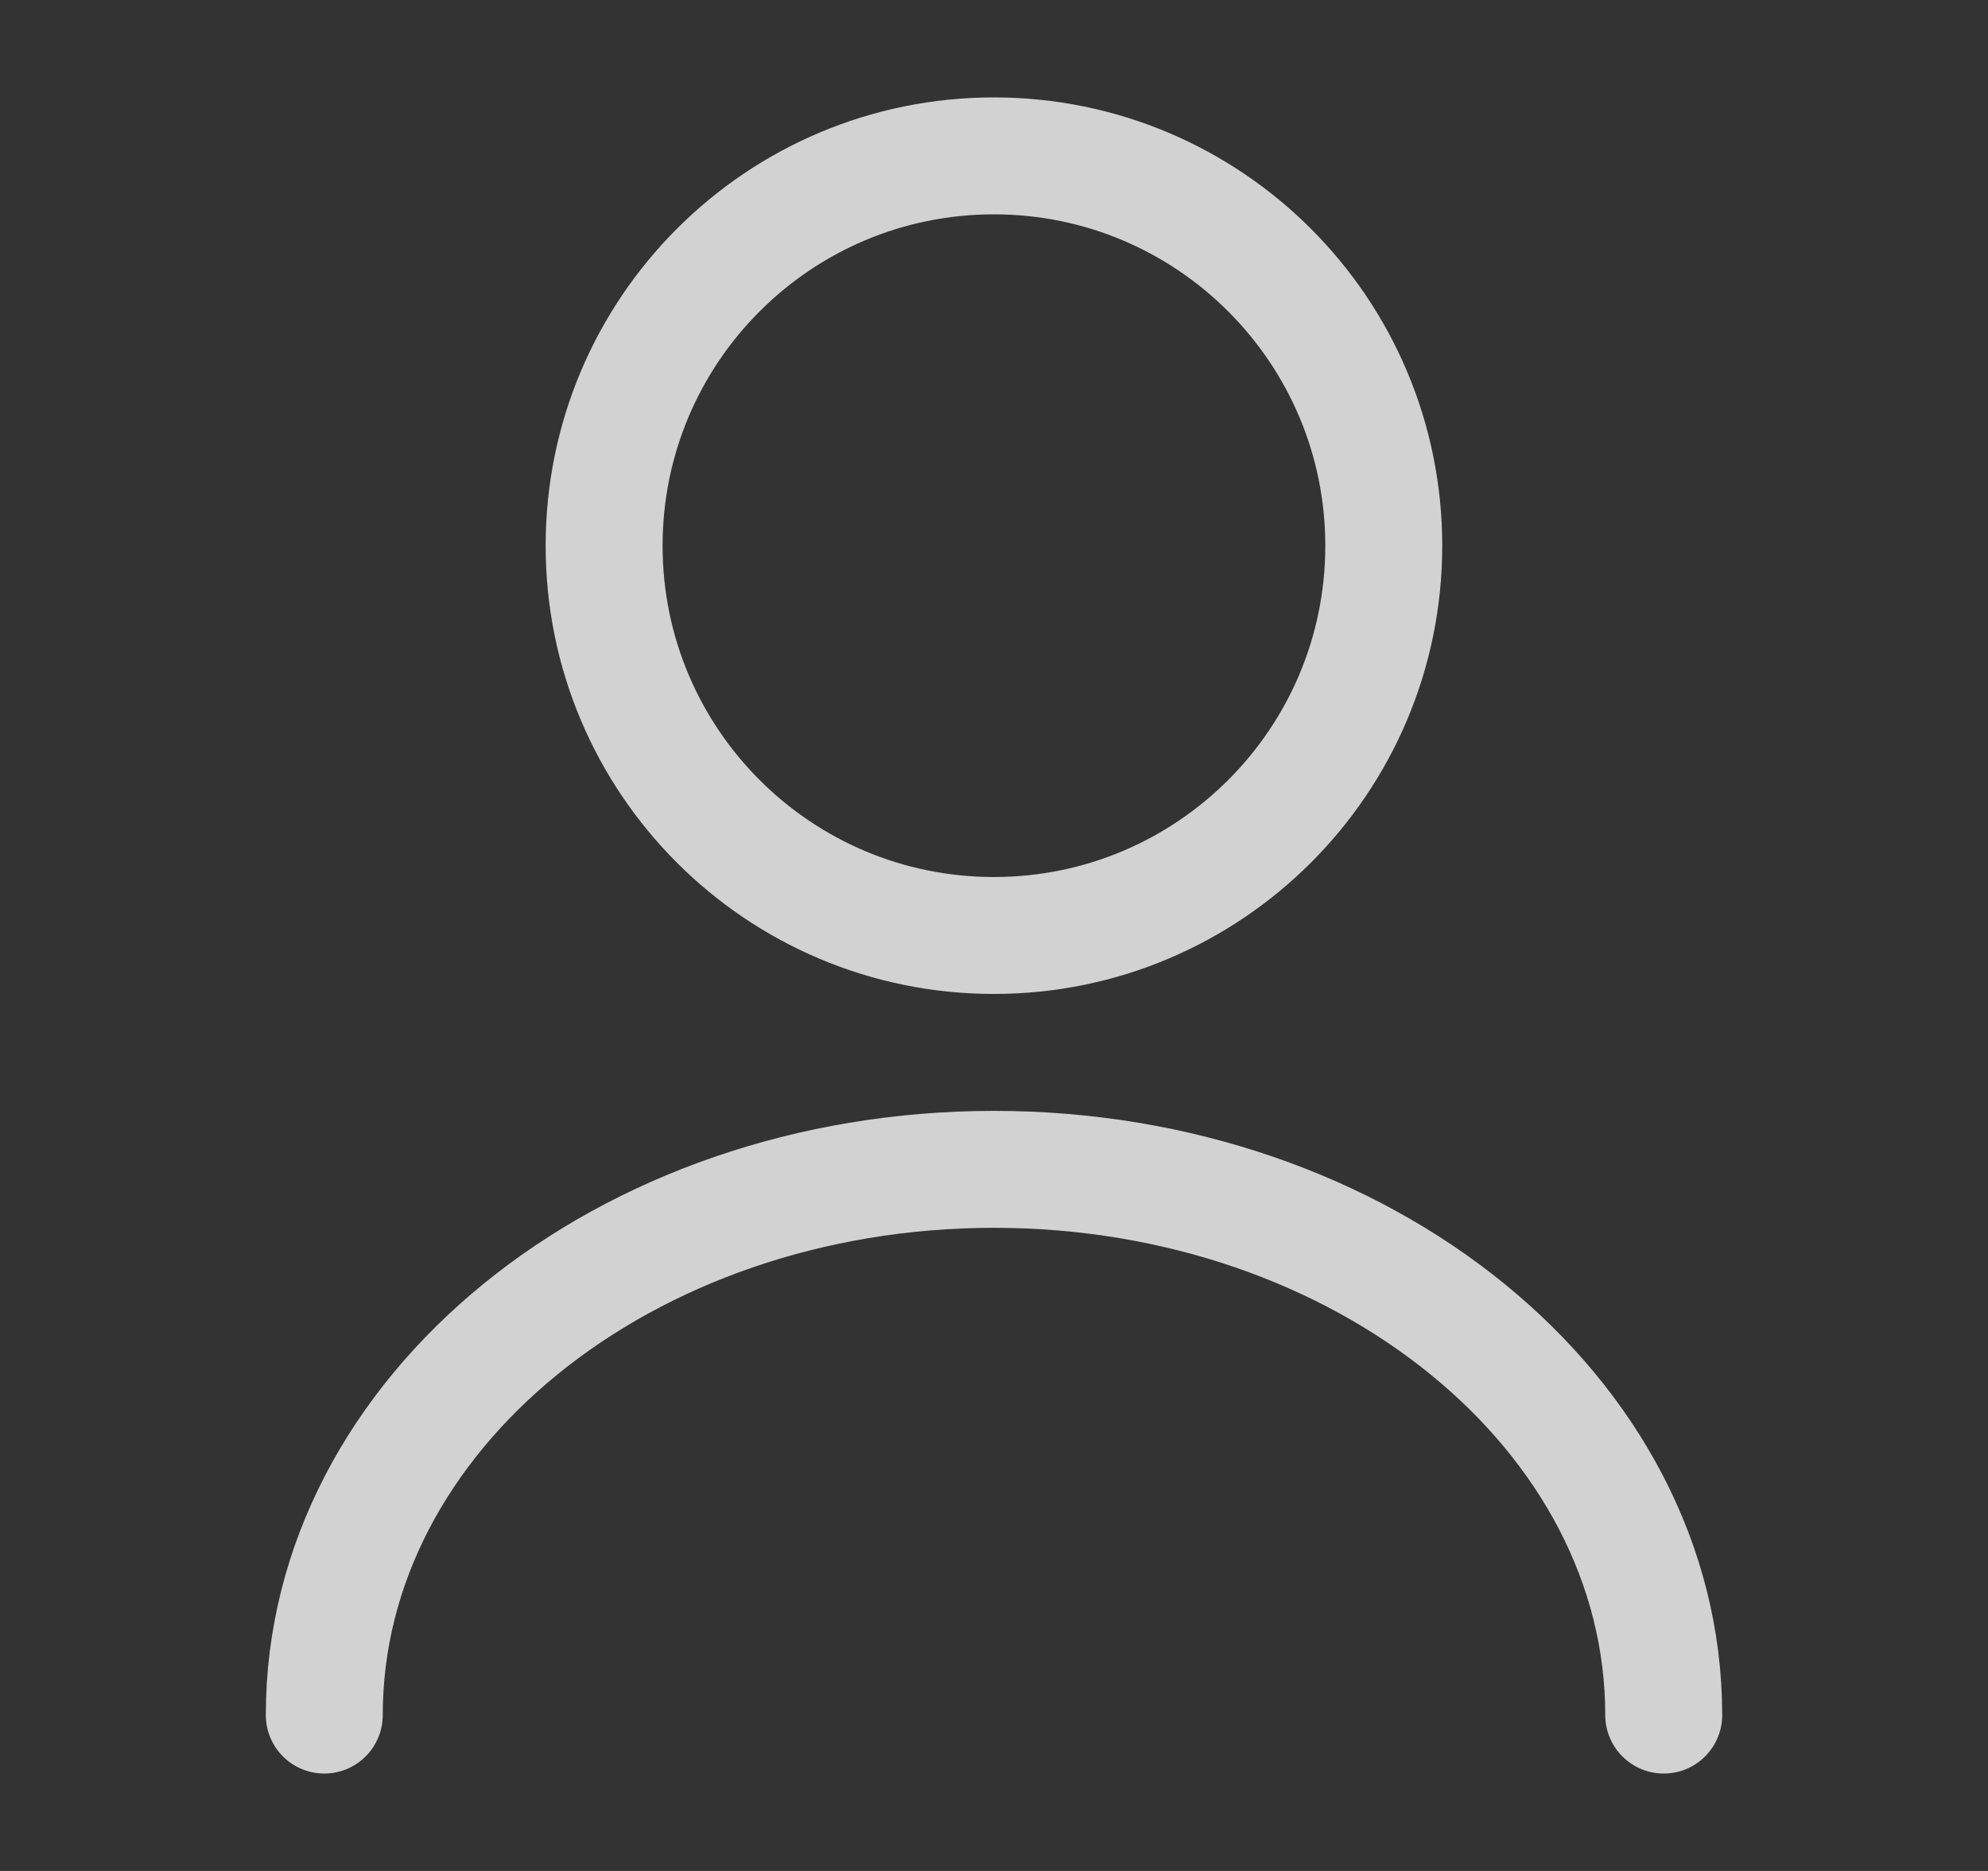 <svg width="17" height="16" viewBox="0 0 17 16" fill="none" xmlns="http://www.w3.org/2000/svg">
<rect x="0" y="0" width="17" height="16" fill="#333333" stroke="none"/>
<g clip-path="url(#clip0_63_15515)">
<path d="M8.499 8C10.34 8 11.833 6.508 11.833 4.667C11.833 2.826 10.34 1.333 8.499 1.333C6.658 1.333 5.166 2.826 5.166 4.667C5.166 6.508 6.658 8 8.499 8Z" stroke="#FAFAFA" stroke-opacity="0.8" stroke-linecap="round" stroke-linejoin="round"/>
<path d="M14.227 14.667C14.227 12.087 11.66 10 8.5 10C5.34 10 2.773 12.087 2.773 14.667" stroke="#FAFAFA" stroke-opacity="0.8" stroke-linecap="round" stroke-linejoin="round"/>
</g>
<defs>
<clipPath id="clip0_63_15515">
<rect width="16" height="16" fill="white" transform="translate(0.5)"/>
</clipPath>
</defs>
</svg>
